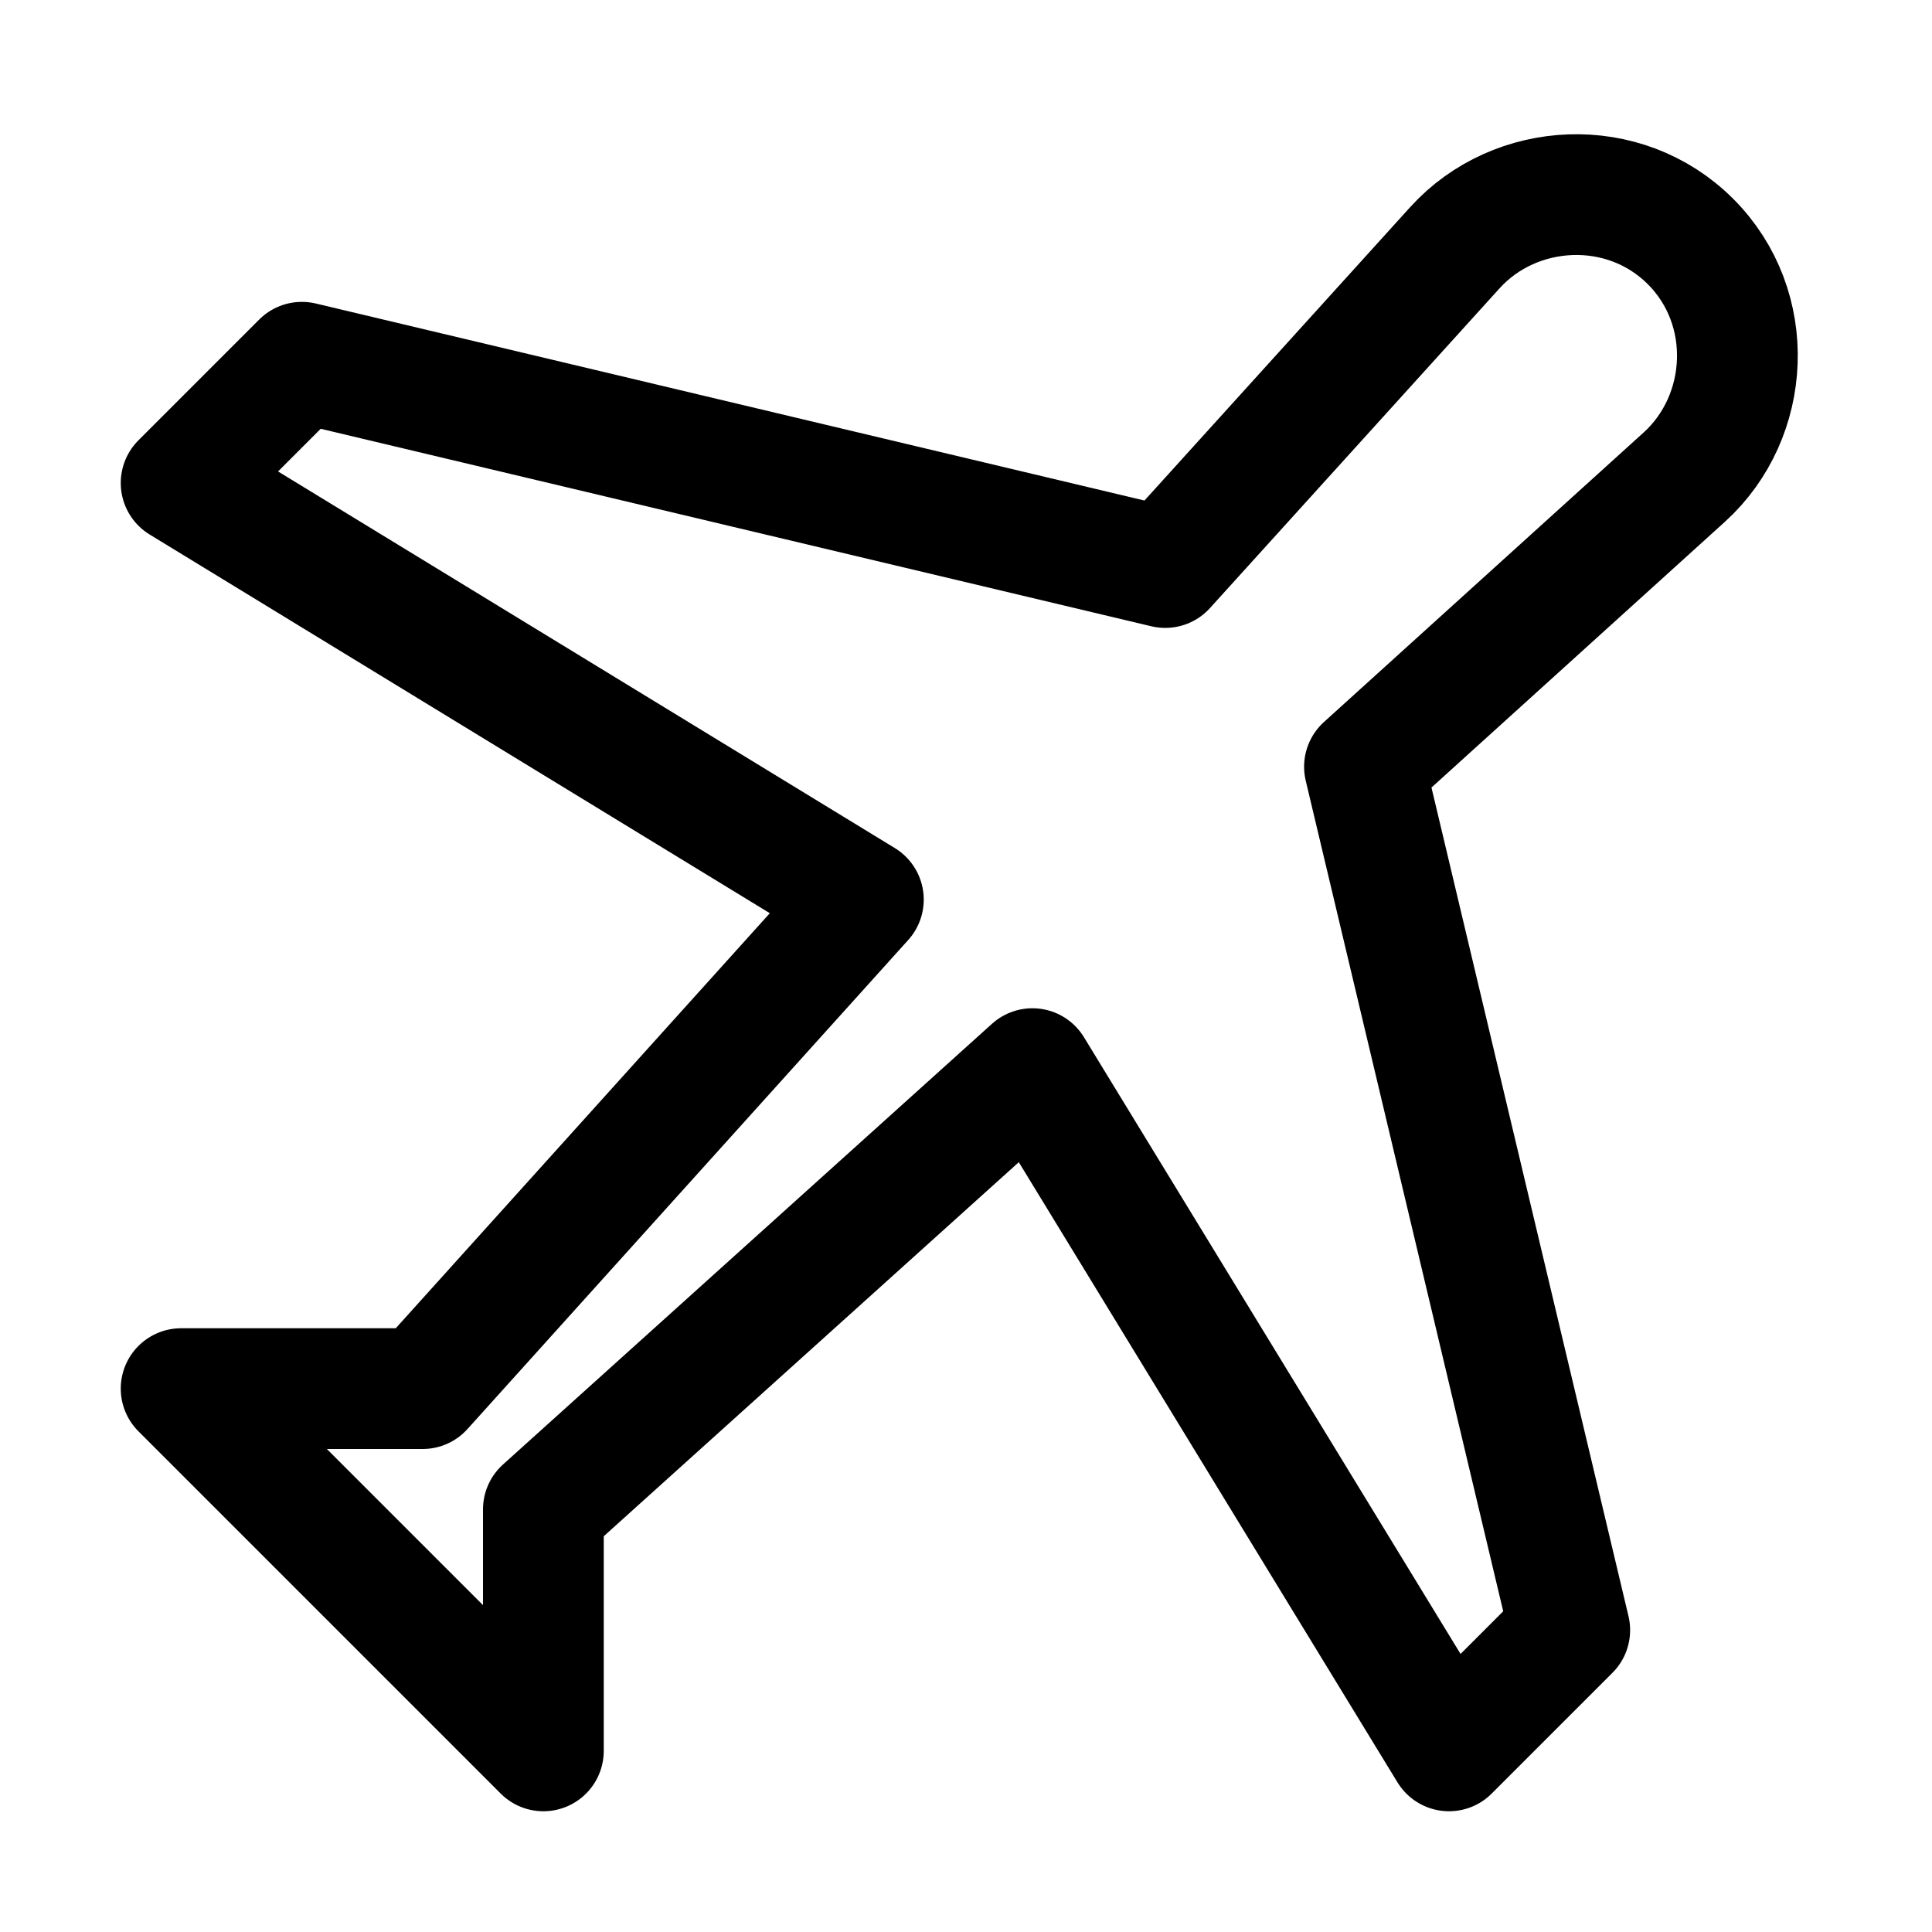 <svg width="32" height="32" viewBox="0 0 32 32" fill="none" xmlns="http://www.w3.org/2000/svg">
<path d="M28 4C26.9 2.9 25.1 3 24.1 4.1L19.3 9.4L5 6L3 8L14.3 14.9L7 23H3L9 29V25L17.1 17.7L24 29L26 27L22.6 12.7L27.9 7.9C29 6.9 29.1 5.1 28 4Z" stroke="black" stroke-width="2" stroke-miterlimit="10" stroke-linecap="round" stroke-linejoin="round"/>
</svg>
